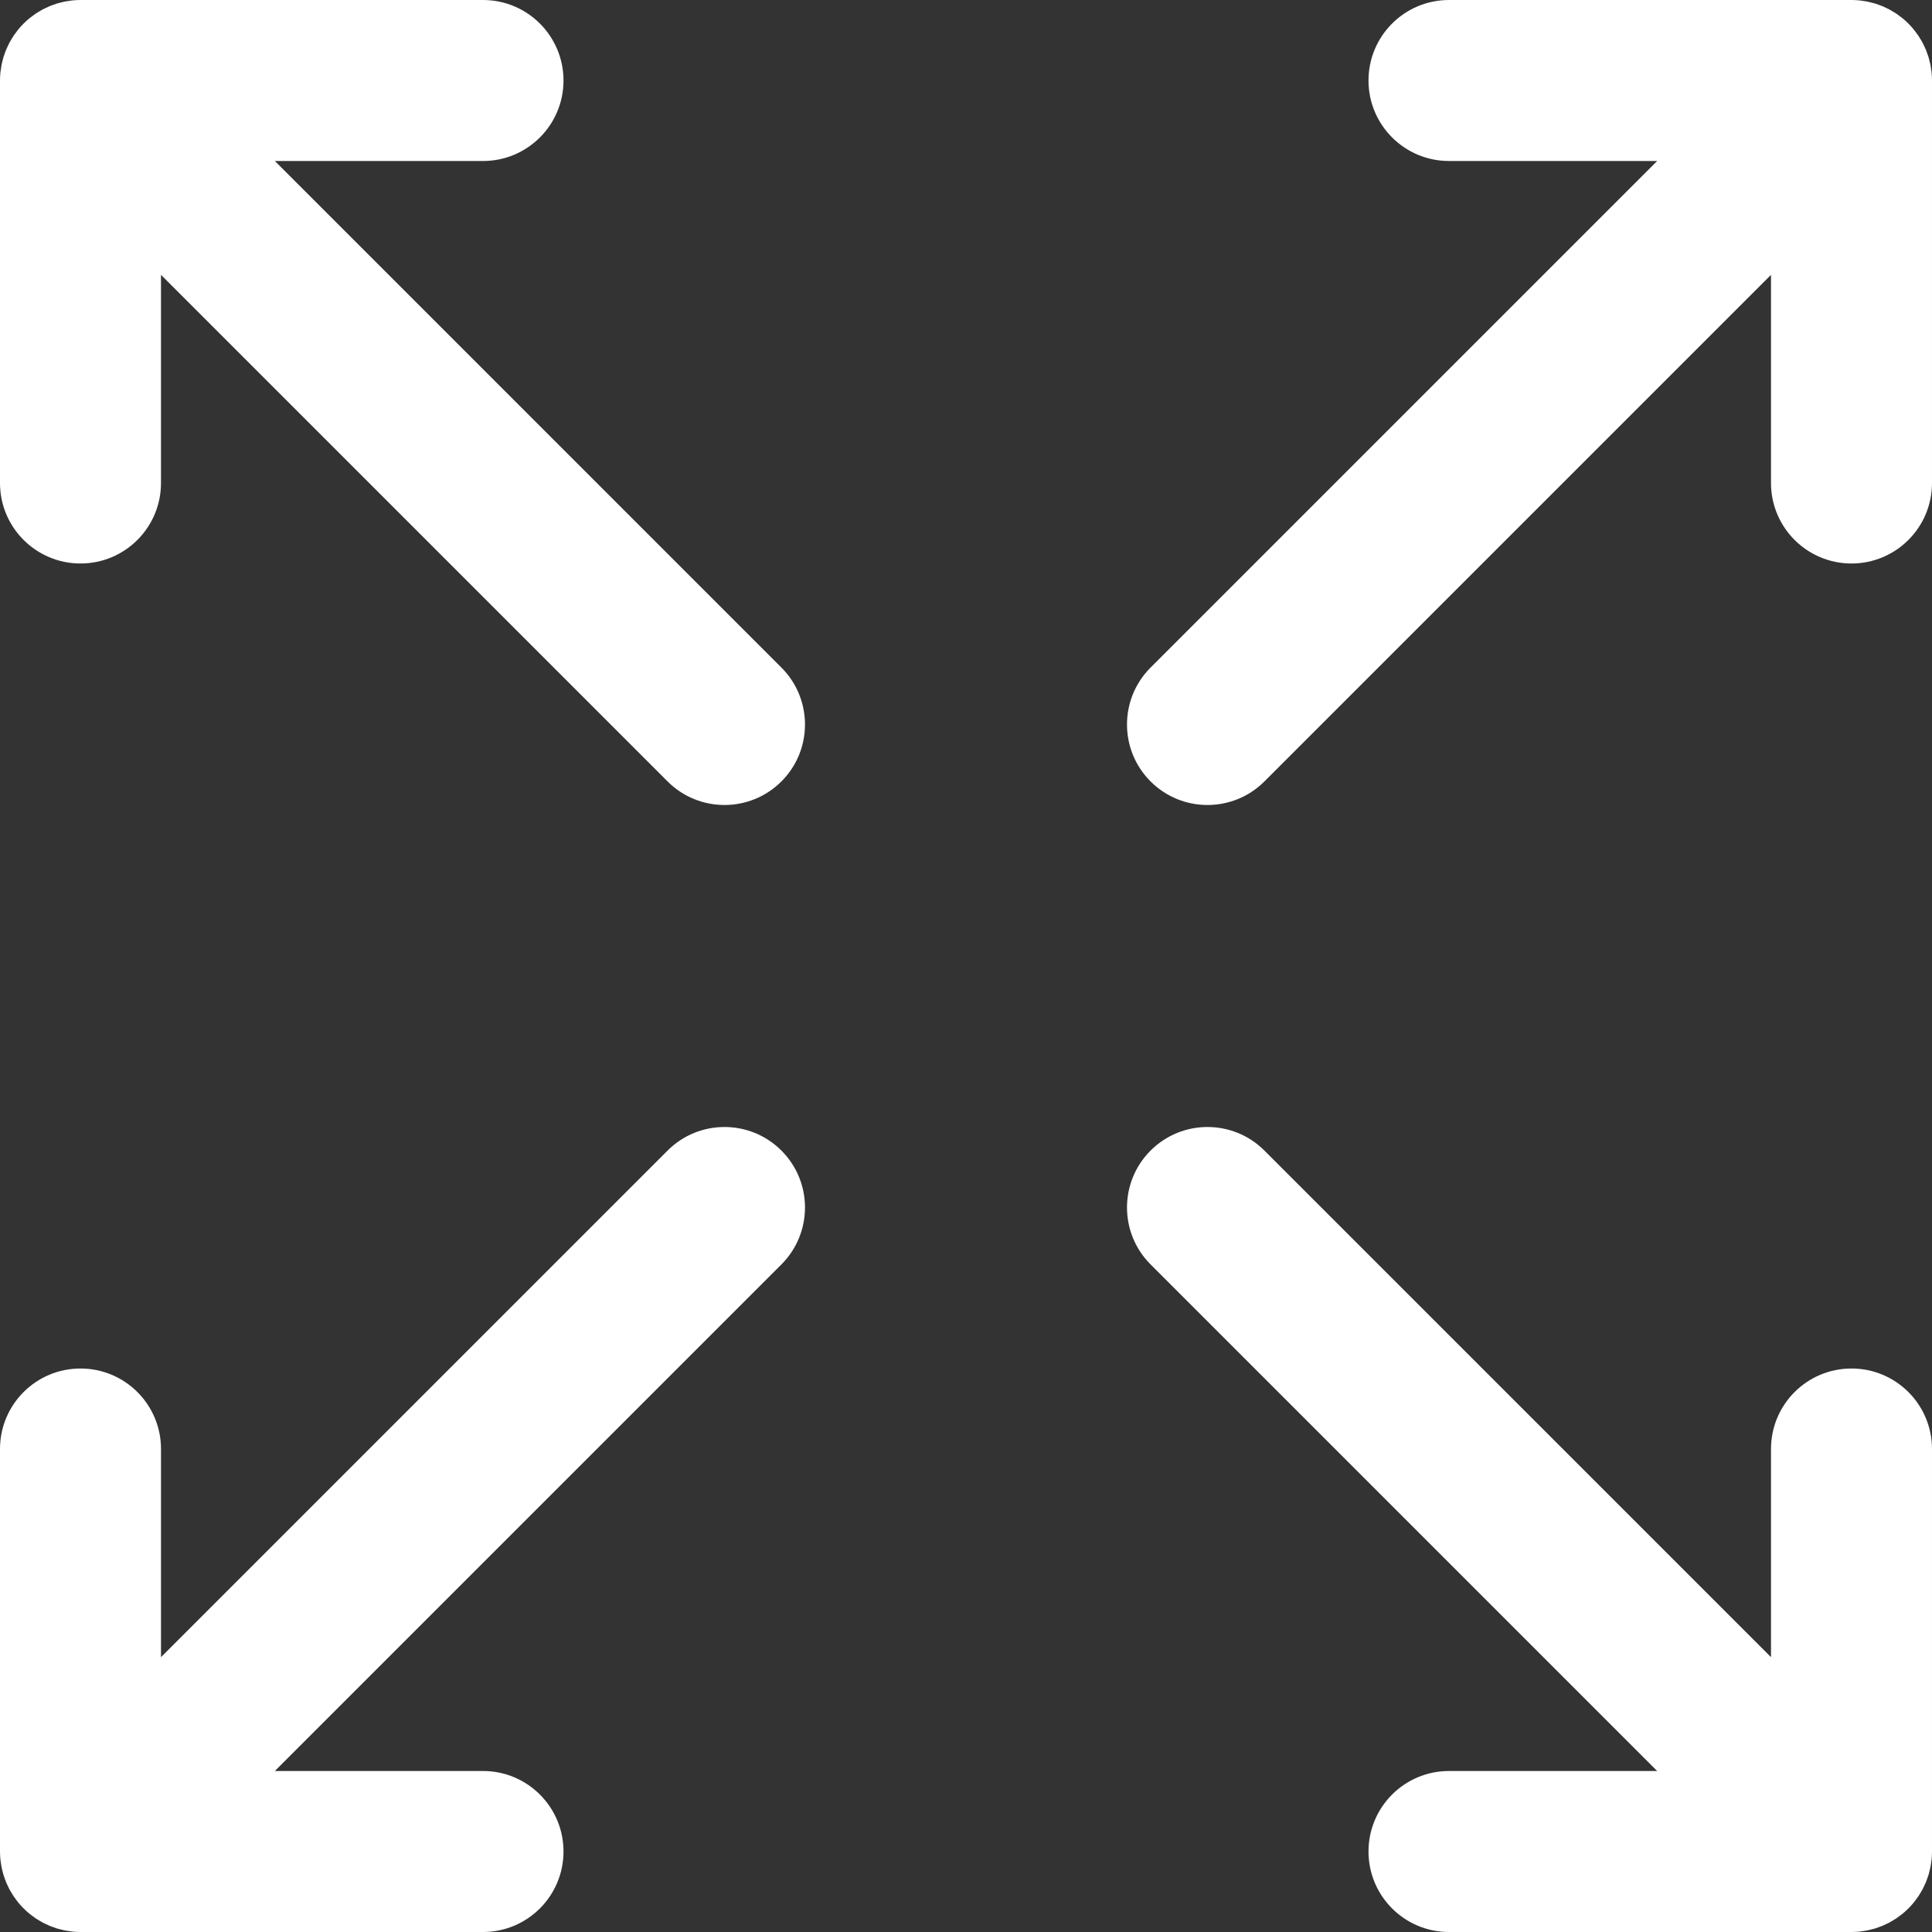 <svg width="512" height="512" viewBox="0 0 512 512" fill="none" xmlns="http://www.w3.org/2000/svg">
<rect x="0" y="0" width="512" height="512" fill="#333333" stroke="none"/>
<g clip-path="url(#clip0_3270_13944)">
<path d="M335.084 207.085L469.332 72.837V128C469.332 139.782 478.883 149.333 490.665 149.333C502.447 149.333 511.999 139.782 511.999 128V21.335C511.999 20.632 511.962 19.929 511.893 19.228C511.862 18.912 511.803 18.606 511.758 18.295C511.704 17.918 511.66 17.54 511.586 17.165C511.515 16.807 511.417 16.46 511.328 16.109C511.247 15.786 511.176 15.461 511.079 15.141C510.975 14.796 510.845 14.463 510.724 14.126C510.609 13.807 510.504 13.485 510.374 13.17C510.244 12.855 510.09 12.554 509.946 12.247C509.793 11.923 509.649 11.596 509.479 11.278C509.321 10.984 509.142 10.704 508.971 10.418C508.785 10.107 508.609 9.792 508.406 9.488C508.195 9.172 507.959 8.875 507.732 8.571C507.542 8.318 507.366 8.058 507.164 7.811C506.721 7.272 506.255 6.753 505.762 6.26C505.758 6.256 505.755 6.252 505.751 6.248C505.747 6.244 505.743 6.242 505.74 6.238C505.246 5.745 504.728 5.278 504.188 4.835C503.941 4.632 503.681 4.456 503.427 4.266C503.124 4.039 502.827 3.804 502.511 3.593C502.207 3.39 501.892 3.214 501.58 3.028C501.294 2.857 501.015 2.678 500.721 2.52C500.403 2.35 500.077 2.206 499.752 2.053C499.445 1.908 499.143 1.755 498.829 1.624C498.514 1.494 498.192 1.388 497.872 1.274C497.535 1.153 497.203 1.024 496.859 0.92C496.539 0.823 496.213 0.752 495.89 0.671C495.539 0.582 495.192 0.484 494.835 0.413C494.46 0.339 494.082 0.294 493.705 0.24C493.394 0.196 493.088 0.136 492.772 0.105C492.071 0.037 491.369 0 490.666 0H383.999C372.217 0 362.666 9.551 362.666 21.333C362.666 33.115 372.217 42.666 383.999 42.666H439.162L304.914 176.915C296.583 185.246 296.583 198.754 304.914 207.085C313.245 215.416 326.753 215.416 335.084 207.085Z" fill="white"/>
<path d="M176.915 304.915L42.667 439.163V384C42.667 372.218 33.116 362.667 21.334 362.667C9.551 362.667 0 372.218 0 384V490.667C0 491.37 0.037 492.072 0.106 492.772C0.137 493.087 0.196 493.393 0.241 493.705C0.295 494.082 0.339 494.461 0.414 494.835C0.485 495.193 0.583 495.539 0.672 495.89C0.753 496.214 0.824 496.539 0.921 496.859C1.025 497.203 1.154 497.536 1.275 497.872C1.39 498.192 1.495 498.514 1.625 498.829C1.755 499.144 1.909 499.445 2.054 499.752C2.207 500.076 2.351 500.403 2.521 500.721C2.679 501.015 2.858 501.294 3.029 501.58C3.215 501.891 3.391 502.207 3.594 502.511C3.805 502.827 4.04 503.123 4.267 503.427C4.457 503.681 4.633 503.941 4.836 504.188C5.279 504.728 5.746 505.247 6.239 505.74C6.243 505.744 6.245 505.748 6.249 505.751C6.253 505.755 6.257 505.758 6.261 505.762C6.754 506.254 7.273 506.721 7.812 507.164C8.059 507.367 8.319 507.543 8.572 507.732C8.876 507.959 9.173 508.195 9.489 508.406C9.792 508.609 10.107 508.785 10.419 508.971C10.705 509.142 10.984 509.321 11.279 509.479C11.597 509.649 11.924 509.793 12.248 509.946C12.555 510.091 12.857 510.244 13.171 510.374C13.486 510.504 13.807 510.609 14.127 510.724C14.464 510.845 14.797 510.974 15.142 511.079C15.462 511.176 15.787 511.247 16.11 511.328C16.461 511.417 16.808 511.515 17.166 511.586C17.541 511.66 17.919 511.704 18.296 511.758C18.607 511.802 18.914 511.862 19.229 511.893C19.929 511.962 20.631 511.999 21.333 511.999H21.334H128C139.782 511.999 149.333 502.448 149.333 490.666C149.333 478.884 139.782 469.333 128 469.333H72.837L207.085 335.085C215.416 326.754 215.416 313.246 207.085 304.915C198.754 296.584 185.246 296.584 176.915 304.915Z" fill="white"/>
<path d="M507.735 503.425C507.961 503.123 508.196 502.827 508.406 502.512C508.61 502.208 508.786 501.892 508.972 501.58C509.142 501.295 509.321 501.016 509.478 500.723C509.648 500.405 509.793 500.077 509.946 499.752C510.091 499.446 510.243 499.145 510.374 498.831C510.504 498.516 510.61 498.194 510.724 497.874C510.845 497.537 510.974 497.205 511.078 496.861C511.175 496.541 511.246 496.215 511.327 495.892C511.416 495.541 511.514 495.194 511.585 494.837C511.659 494.462 511.703 494.084 511.758 493.707C511.802 493.396 511.862 493.09 511.893 492.774C511.962 492.073 511.999 491.37 511.999 490.667V384C511.999 372.218 502.448 362.667 490.666 362.667C478.884 362.667 469.333 372.218 469.333 384V439.163L335.084 304.915C326.753 296.584 313.245 296.584 304.914 304.915C296.583 313.246 296.583 326.754 304.914 335.085L439.162 469.333H383.999C372.217 469.333 362.666 478.884 362.666 490.666C362.666 502.448 372.217 512 383.999 512H490.666C491.369 512 492.071 511.963 492.771 511.894C493.086 511.863 493.392 511.804 493.704 511.759C494.081 511.705 494.46 511.661 494.834 511.586C495.192 511.515 495.538 511.417 495.889 511.328C496.213 511.247 496.538 511.176 496.858 511.079C497.202 510.975 497.535 510.846 497.871 510.725C498.191 510.61 498.513 510.505 498.828 510.375C499.142 510.245 499.443 510.092 499.749 509.947C500.074 509.794 500.402 509.65 500.72 509.479C501.013 509.322 501.292 509.143 501.577 508.973C501.889 508.787 502.205 508.61 502.509 508.407C502.824 508.196 503.12 507.962 503.422 507.736C503.677 507.545 503.938 507.368 504.186 507.165C504.721 506.726 505.236 506.262 505.726 505.773C505.734 505.766 505.742 505.759 505.749 505.752C505.756 505.745 505.763 505.736 505.77 505.729C506.258 505.239 506.722 504.725 507.162 504.189C507.367 503.941 507.544 503.68 507.735 503.425Z" fill="white"/>
<path d="M72.837 42.667H128C139.782 42.667 149.333 33.116 149.333 21.334C149.333 9.551 139.782 0 128 0H21.333H21.332C20.63 0 19.927 0.037 19.228 0.106C18.912 0.137 18.606 0.196 18.295 0.241C17.918 0.295 17.54 0.339 17.165 0.413C16.807 0.484 16.46 0.582 16.109 0.671C15.786 0.752 15.461 0.823 15.141 0.92C14.796 1.024 14.463 1.154 14.126 1.275C13.807 1.39 13.485 1.495 13.17 1.625C12.855 1.756 12.552 1.909 12.245 2.055C11.922 2.207 11.595 2.351 11.278 2.521C10.983 2.679 10.703 2.859 10.416 3.03C10.106 3.215 9.791 3.39 9.488 3.593C9.171 3.805 8.873 4.041 8.568 4.269C8.316 4.458 8.057 4.633 7.812 4.835C6.725 5.727 5.727 6.725 4.835 7.812C4.633 8.057 4.458 8.316 4.269 8.569C4.041 8.874 3.805 9.172 3.593 9.489C3.39 9.792 3.215 10.106 3.029 10.417C2.858 10.703 2.678 10.984 2.52 11.279C2.35 11.596 2.207 11.922 2.054 12.246C1.909 12.553 1.755 12.856 1.624 13.171C1.494 13.486 1.389 13.807 1.274 14.127C1.153 14.464 1.024 14.797 0.919 15.142C0.822 15.462 0.751 15.787 0.67 16.11C0.581 16.461 0.483 16.808 0.412 17.166C0.338 17.541 0.294 17.919 0.24 18.296C0.196 18.607 0.136 18.914 0.105 19.229C0.037 19.928 0 20.63 0 21.333V128C0 139.782 9.551 149.333 21.333 149.333C33.115 149.333 42.666 139.782 42.666 128V72.837L176.914 207.085C185.245 215.416 198.753 215.416 207.084 207.085C215.415 198.754 215.415 185.246 207.084 176.915L72.837 42.667Z" fill="white"/>
</g>
<defs>
<clipPath id="clip0_3270_13944">
<rect width="512" height="512" fill="white"/>
</clipPath>
</defs>
</svg>
